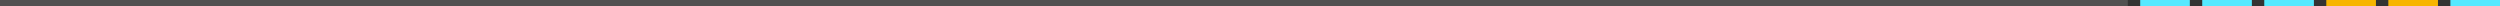 <?xml version="1.0" encoding="UTF-8"?>
<svg width="403px" height="1px" viewBox="0 0 403 1" version="1.1" xmlns="http://www.w3.org/2000/svg" xmlns:xlink="http://www.w3.org/1999/xlink">
    <rect x="0" y="0" width="403" height="1" fill="#333333" stroke="none"/>
    <title>矩形</title>
    <g id="Page-1" stroke="none" stroke-width="1" fill="none" fill-rule="evenodd">
        <g id="background_single" transform="translate(-86, -43)" fill-rule="nonzero">
            <g id="编组-10" transform="translate(431, 43)">
                <rect id="矩形" fill="#56E9FF" x="0" y="0" width="8" height="1"></rect>
                <rect id="矩形" fill="#56E9FF" x="10" y="0" width="8" height="1"></rect>
                <rect id="矩形" fill="#56E9FF" x="20" y="0" width="8" height="1"></rect>
                <rect id="矩形" fill="#F7B500" x="30" y="0" width="8" height="1"></rect>
                <rect id="矩形" fill="#F7B500" x="40" y="0" width="8" height="1"></rect>
                <rect id="矩形" fill="#56E9FF" x="50" y="0" width="8" height="1"></rect>
            </g>
        </g>
        <polygon id="矩形" fill="#FFFFFF" fill-rule="nonzero" opacity="0.15" points="0 0 343 0 343 1 0 1"></polygon>
    </g>
</svg>